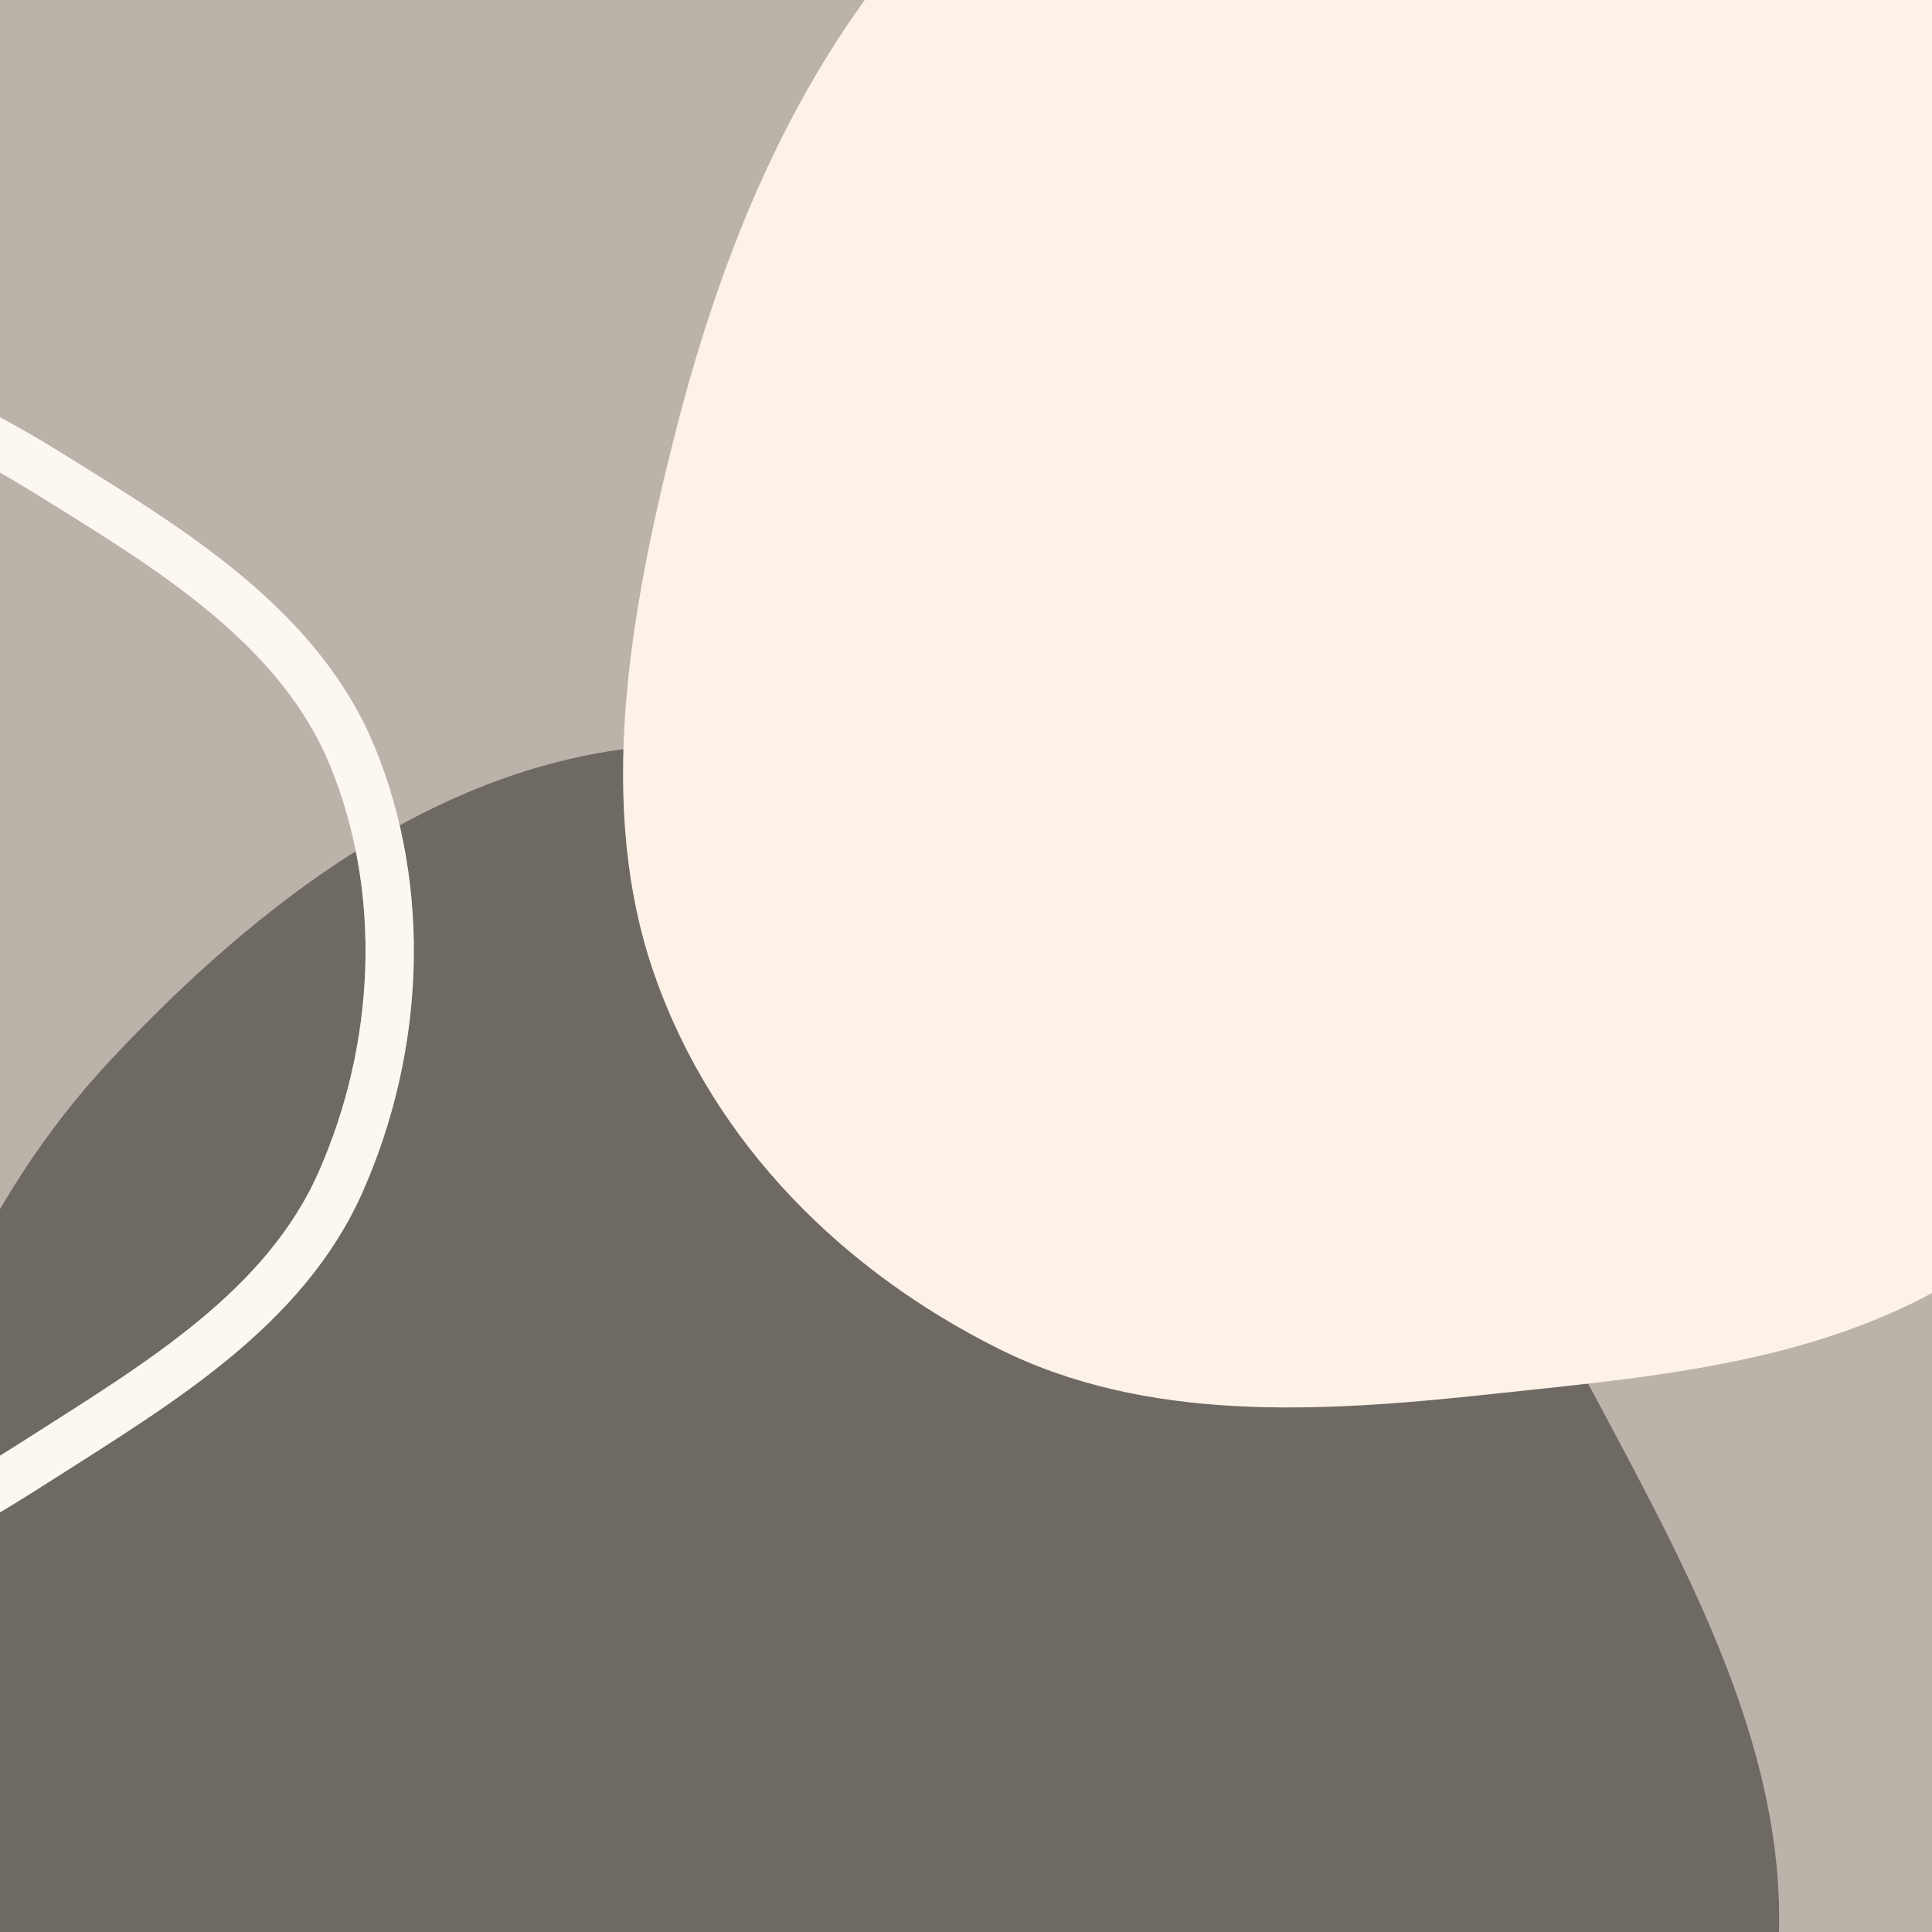 <svg xmlns="http://www.w3.org/2000/svg" fill="none" viewBox="0 0 40 40">
  <path fill="#FCF0E4" d="M-43 0H83v40H-43z"/>
  <path fill="#000" fill-opacity=".26" d="M-43 0H83v40H-43z"/>
  <path fill="#FCF0E4" fill-rule="evenodd" d="M25.395 19.869c3.35 2.306 5.75 5.516 7.66 9.1 2.047 3.84 4.276 7.878 3.685 12.183-.612 4.452-3.267 8.543-6.897 11.204-3.447 2.526-7.93 2.59-12.207 2.798-4.035.196-8.114.2-11.713-1.636-3.73-1.902-6.966-4.872-8.59-8.72-1.605-3.803-1.061-8.039-.182-12.066.874-4.006 2.364-7.84 5.178-10.829 3-3.188 6.715-6.065 11.087-6.45 4.344-.384 8.387 1.944 11.979 4.416z" clip-rule="evenodd"/>
  <path fill="#000" fill-opacity=".56" fill-rule="evenodd" d="M25.395 19.869c3.35 2.306 5.75 5.516 7.66 9.1 2.047 3.84 4.276 7.878 3.685 12.183-.612 4.452-3.267 8.543-6.897 11.204-3.447 2.526-7.93 2.59-12.207 2.798-4.035.196-8.114.2-11.713-1.636-3.73-1.902-6.966-4.872-8.59-8.72-1.605-3.803-1.061-8.039-.182-12.066.874-4.006 2.364-7.84 5.178-10.829 3-3.188 6.715-6.065 11.087-6.45 4.344-.384 8.387 1.944 11.979 4.416z" clip-rule="evenodd"/>
  <g style="mix-blend-mode:soft-light">
    <path fill="#FCF0E4" fill-rule="evenodd" d="M39.417-4.502c2.825 1.99 4.77 4.871 6.269 8.127 1.605 3.488 3.36 7.153 2.627 11.206-.758 4.192-3.291 8.147-6.609 10.814-3.15 2.532-7.087 2.814-10.85 3.22-3.55.383-7.13.589-10.197-.95-3.177-1.593-5.87-4.209-7.104-7.726-1.22-3.475-.531-7.461.44-11.27.967-3.788 2.465-7.445 5.083-10.378 2.792-3.129 6.194-6.002 10.05-6.579 3.83-.573 7.262 1.402 10.29 3.536z" clip-rule="evenodd"/>
    <path fill="#fff" fill-opacity=".16" fill-rule="evenodd" d="M39.417-4.502c2.825 1.99 4.77 4.871 6.269 8.127 1.605 3.488 3.36 7.153 2.627 11.206-.758 4.192-3.291 8.147-6.609 10.814-3.15 2.532-7.087 2.814-10.85 3.22-3.55.383-7.13.589-10.197-.95-3.177-1.593-5.87-4.209-7.104-7.726-1.22-3.475-.531-7.461.44-11.27.967-3.788 2.465-7.445 5.083-10.378 2.792-3.129 6.194-6.002 10.05-6.579 3.83-.573 7.262 1.402 10.29 3.536z" clip-rule="evenodd"/>
  </g>
  <g style="mix-blend-mode:soft-light">
    <path fill="#FCF0E4" fill-rule="evenodd" d="M34.392 9.781c-1.781.56-3.659.452-5.551.029-2.028-.454-4.18-.9-5.686-2.54-1.558-1.697-2.432-4.077-2.495-6.372-.06-2.18 1.107-3.96 2.163-5.706.997-1.648 2.08-3.25 3.745-4.06 1.726-.842 3.734-1.14 5.653-.519 1.895.615 3.387 2.214 4.71 3.876 1.315 1.654 2.4 3.494 2.806 5.575.434 2.221.558 4.62-.455 6.462-1.006 1.83-2.98 2.654-4.89 3.255z" clip-rule="evenodd"/>
    <path fill="#fff" fill-opacity=".16" fill-rule="evenodd" d="M34.392 9.781c-1.781.56-3.659.452-5.551.029-2.028-.454-4.18-.9-5.686-2.54-1.558-1.697-2.432-4.077-2.495-6.372-.06-2.18 1.107-3.96 2.163-5.706.997-1.648 2.08-3.25 3.745-4.06 1.726-.842 3.734-1.14 5.653-.519 1.895.615 3.387 2.214 4.71 3.876 1.315 1.654 2.4 3.494 2.806 5.575.434 2.221.558 4.62-.455 6.462-1.006 1.83-2.98 2.654-4.89 3.255z" clip-rule="evenodd"/>
  </g>
  <g>
    <path stroke="#FCF0E4" d="M-6.525 7.09c2.736.218 5.222 1.28 7.55 2.722 2.493 1.546 5.16 3.146 6.27 5.844 1.147 2.791.978 6.056-.243 8.816-1.159 2.62-3.756 4.159-6.183 5.71-2.29 1.464-4.672 2.831-7.394 2.969-2.821.143-5.716-.5-7.965-2.191-2.223-1.672-3.336-4.314-4.184-6.948-.844-2.62-1.269-5.345-.636-8.023.676-2.856 1.872-5.77 4.296-7.457 2.407-1.676 5.555-1.676 8.489-1.442z" clip-rule="evenodd"/>
    <path stroke="#fff" stroke-opacity=".48" d="M-6.525 7.09c2.736.218 5.222 1.28 7.55 2.722 2.493 1.546 5.16 3.146 6.27 5.844 1.147 2.791.978 6.056-.243 8.816-1.159 2.62-3.756 4.159-6.183 5.71-2.29 1.464-4.672 2.831-7.394 2.969-2.821.143-5.716-.5-7.965-2.191-2.223-1.672-3.336-4.314-4.184-6.948-.844-2.62-1.269-5.345-.636-8.023.676-2.856 1.872-5.77 4.296-7.457 2.407-1.676 5.555-1.676 8.489-1.442z" clip-rule="evenodd"/>
  </g>
  <defs>
    <clipPath id="clip0_95_23619">
      <path fill="#fff" d="M0 19.2C0 12.48 0 9.12 1.308 6.552a12 12 0 015.244-5.244C9.12 0 12.48 0 19.2 0h1.6c6.72 0 10.08 0 12.648 1.308a12 12 0 015.244 5.244C40 9.12 40 12.48 40 19.2v1.6c0 6.72 0 10.08-1.308 12.648a12 12 0 01-5.244 5.244C30.88 40 27.52 40 20.8 40h-1.6c-6.72 0-10.08 0-12.648-1.308a12 12 0 01-5.244-5.244C0 30.88 0 27.52 0 20.8v-1.6z"/>
    </clipPath>
    <clipPath id="clip1_95_23619">
      <path fill="#fff" d="M0 0h126v40H0z" transform="translate(-43)"/>
    </clipPath>
  </defs>
</svg>
